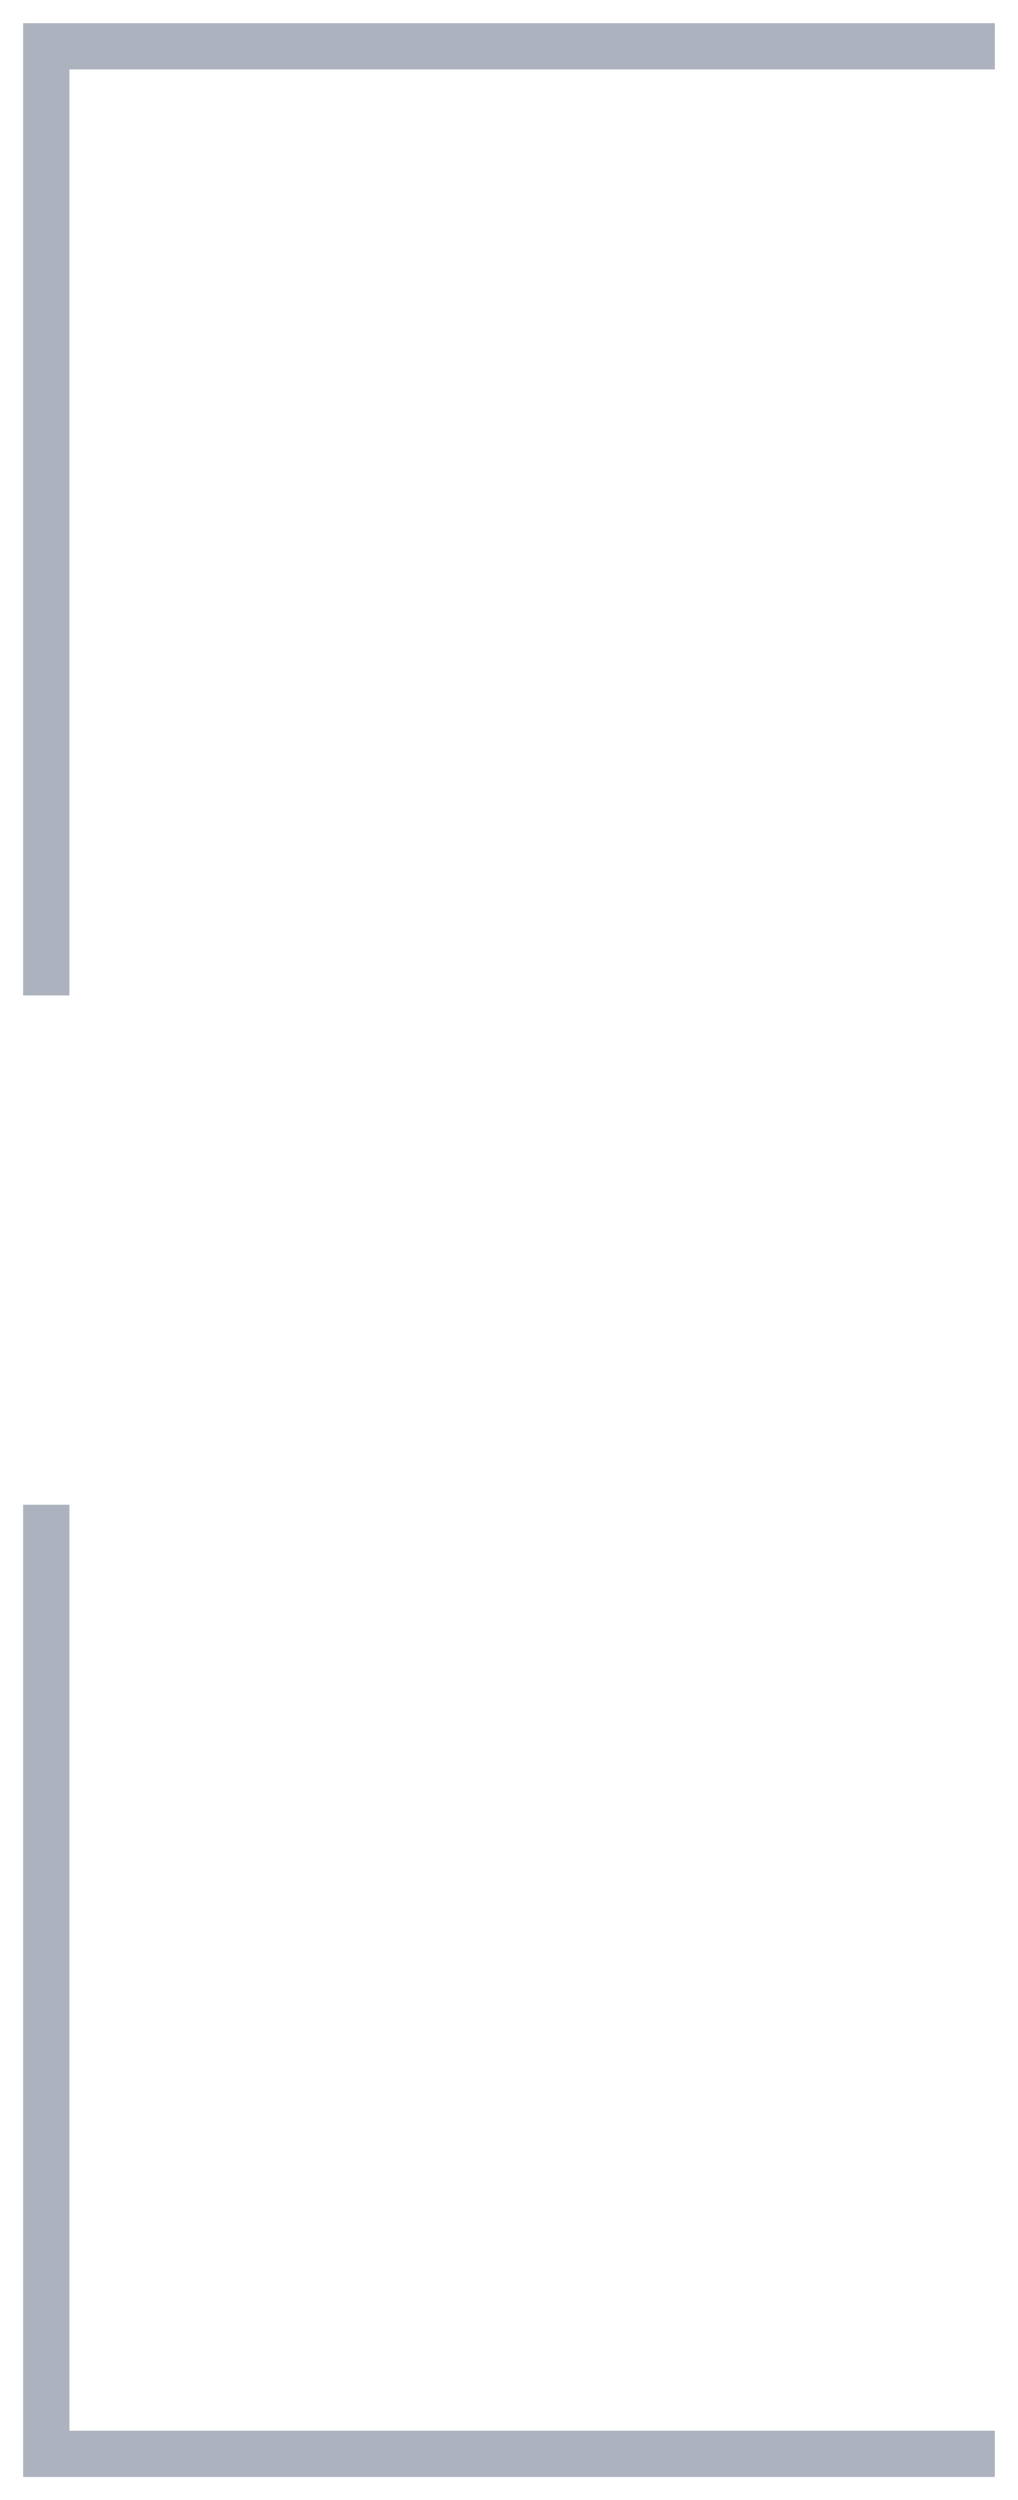 <svg width="22" height="54" viewBox="0 0 22 54" fill="none" xmlns="http://www.w3.org/2000/svg">
<path d="M1 21V1H21" stroke="#ADB3BE" stroke-linecap="square"/>
<path d="M21 53L1 53L1 33" stroke="#ADB3BE" stroke-linecap="square"/>
</svg>
